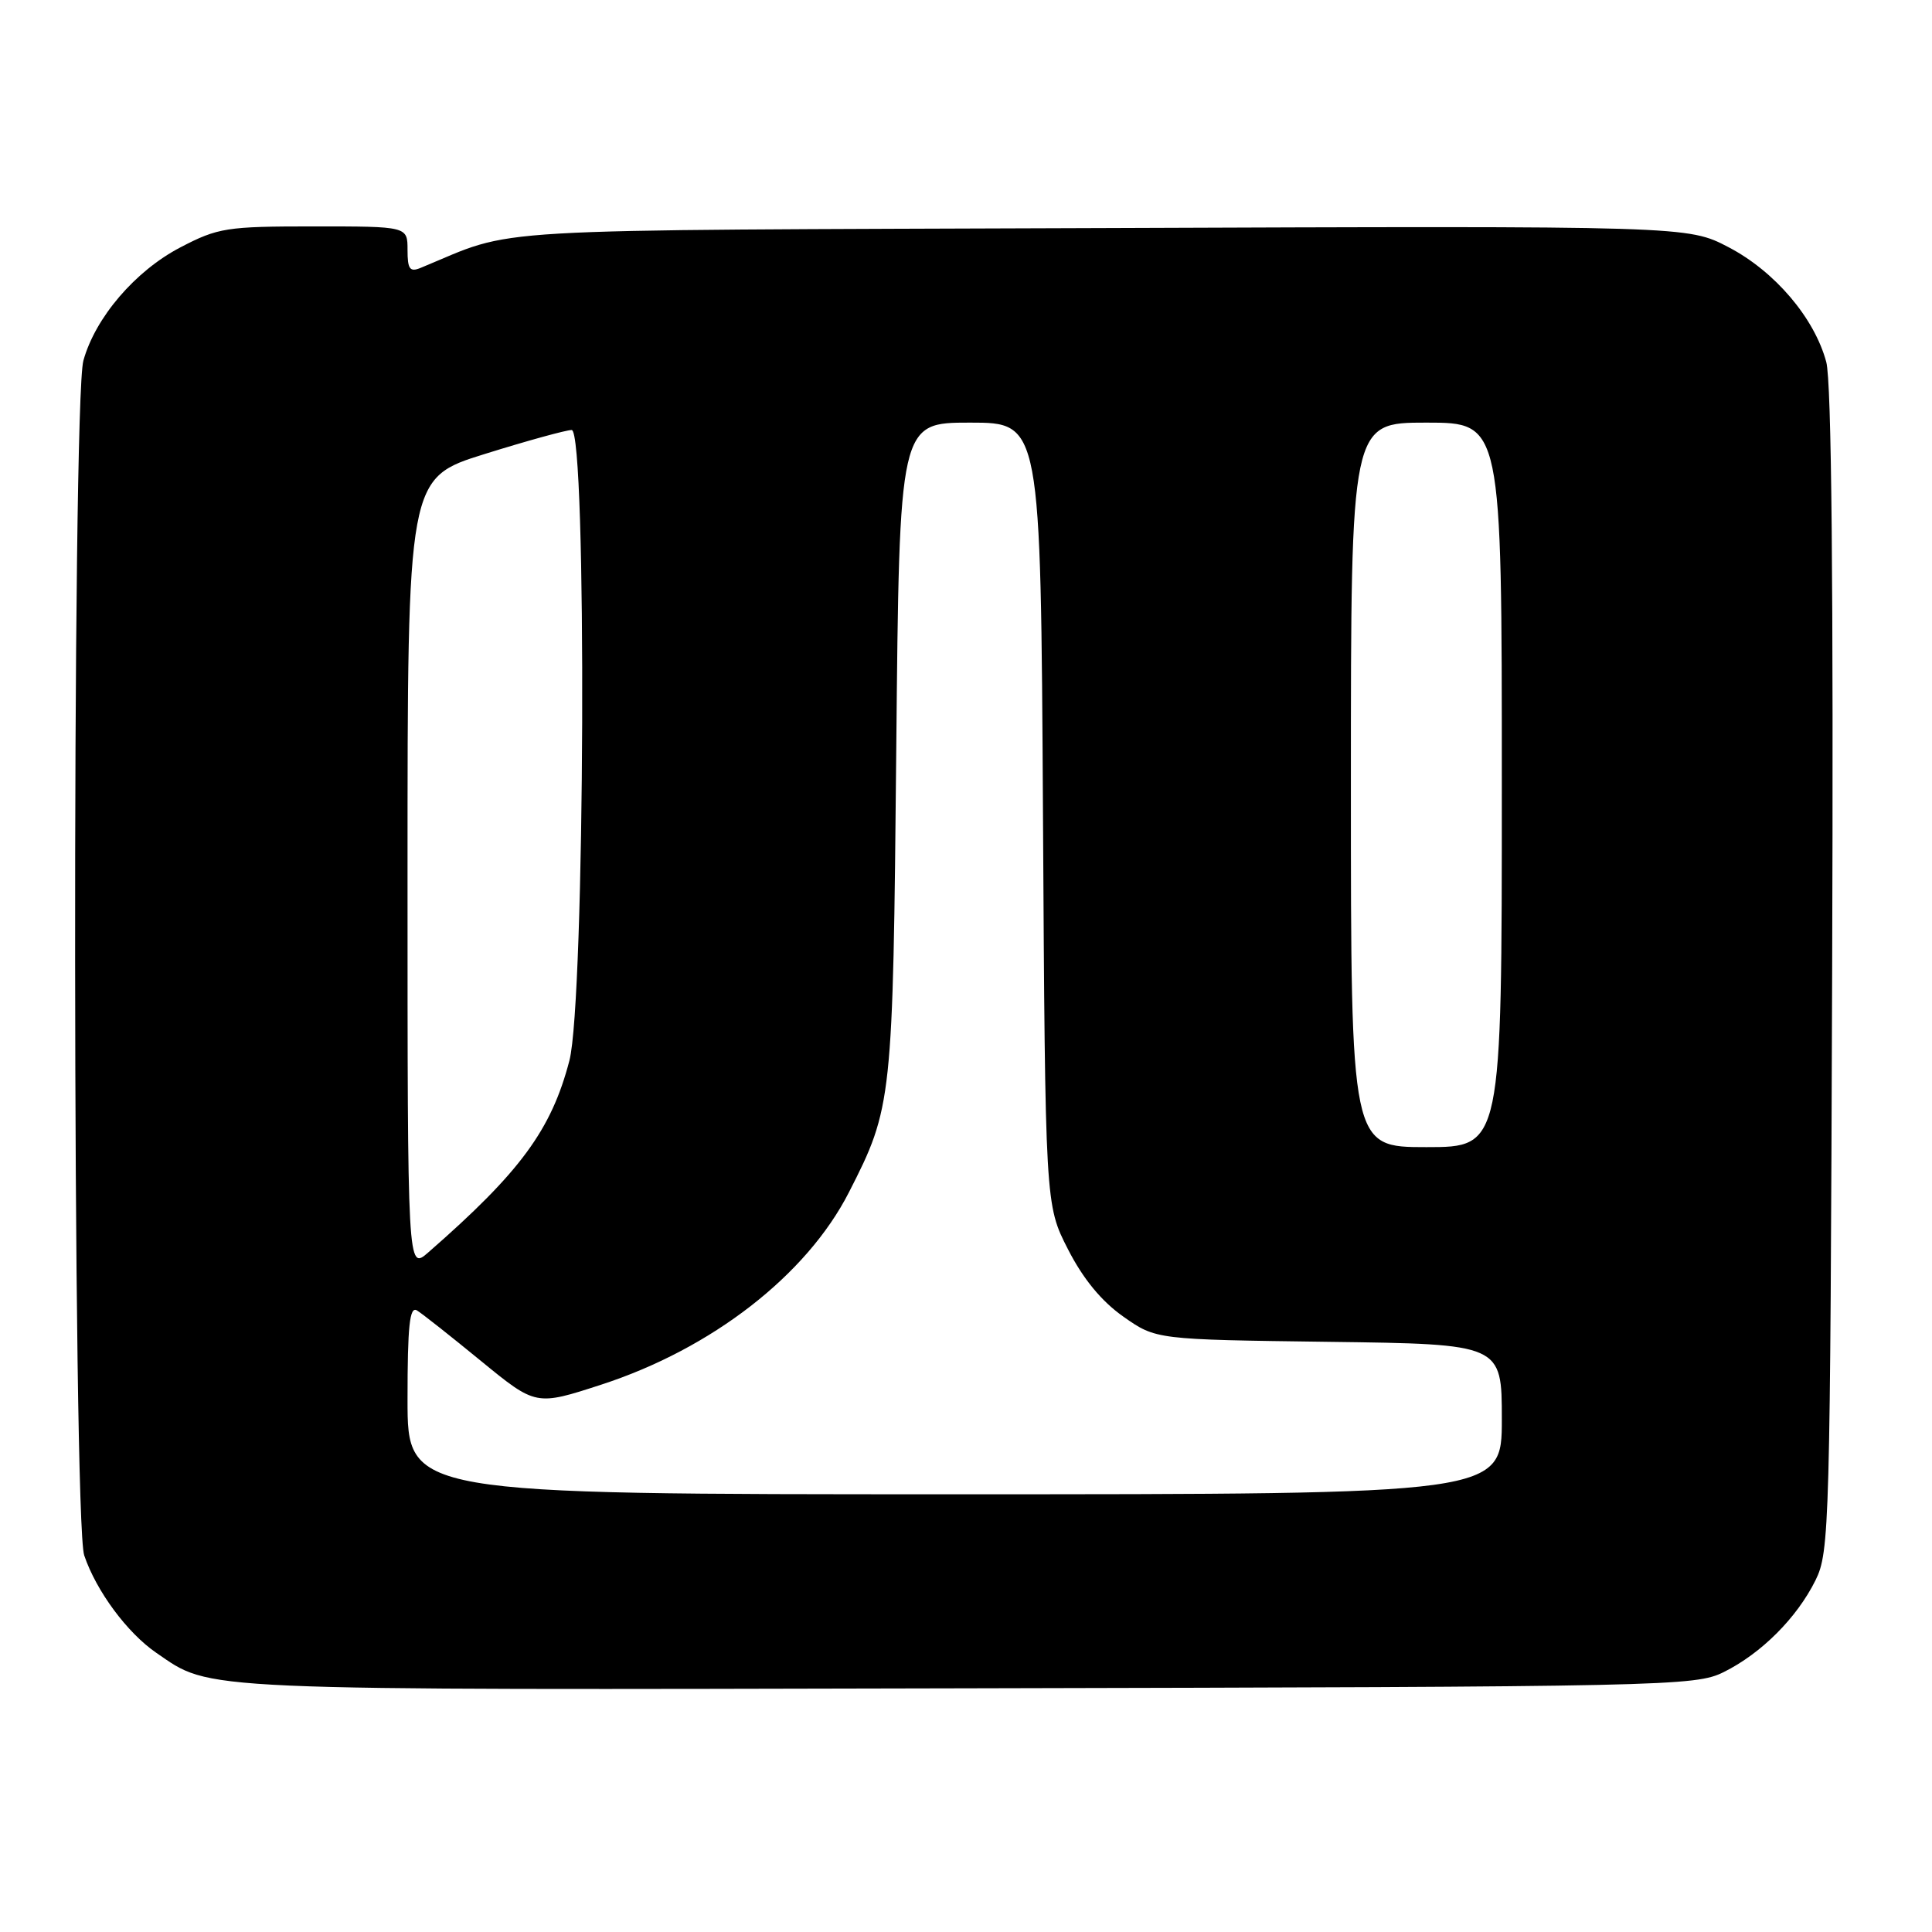 <?xml version="1.0" encoding="UTF-8" standalone="no"?>
<!DOCTYPE svg PUBLIC "-//W3C//DTD SVG 1.1//EN" "http://www.w3.org/Graphics/SVG/1.1/DTD/svg11.dtd" >
<svg xmlns="http://www.w3.org/2000/svg" xmlns:xlink="http://www.w3.org/1999/xlink" version="1.1" viewBox="0 0 256 256">
 <g >
 <path fill="currentColor"
d=" M 228.40 221.56 C 233.38 219.09 238.09 214.38 240.56 209.40 C 242.42 205.66 242.51 202.36 242.77 128.67 C 242.95 77.54 242.69 50.55 241.99 47.97 C 240.42 42.12 235.17 35.96 229.05 32.76 C 223.64 29.93 223.64 29.93 146.07 30.22 C 61.51 30.53 68.83 30.10 55.75 35.49 C 54.30 36.09 54.00 35.67 54.00 33.11 C 54.00 30.00 54.00 30.00 41.61 30.00 C 30.00 30.00 28.90 30.17 23.88 32.79 C 17.91 35.91 12.63 42.08 11.05 47.78 C 9.52 53.27 9.62 201.59 11.16 206.10 C 12.76 210.83 16.86 216.36 20.70 219.00 C 28.14 224.09 24.69 223.94 128.00 223.71 C 221.21 223.51 224.63 223.43 228.40 221.56 Z  M 54.00 185.44 C 54.00 175.65 54.28 173.05 55.25 173.64 C 55.94 174.06 59.76 177.08 63.75 180.35 C 71.01 186.29 71.01 186.29 79.68 183.47 C 94.32 178.71 106.88 168.96 112.48 158.00 C 118.24 146.73 118.32 145.94 118.76 99.25 C 119.17 56.00 119.17 56.00 128.53 56.00 C 137.90 56.00 137.90 56.00 138.20 107.82 C 138.50 159.65 138.50 159.65 141.51 165.53 C 143.52 169.47 145.96 172.43 148.85 174.46 C 153.17 177.50 153.17 177.50 176.08 177.80 C 199.00 178.10 199.00 178.10 199.00 188.05 C 199.00 198.00 199.00 198.00 126.50 198.00 C 54.00 198.00 54.00 198.00 54.00 185.44 Z  M 54.00 115.84 C 54.00 63.34 54.00 63.34 64.25 60.15 C 69.89 58.39 75.06 56.97 75.75 56.98 C 77.79 57.01 77.52 132.59 75.45 140.53 C 73.06 149.71 68.95 155.30 56.75 165.95 C 54.00 168.35 54.00 168.35 54.00 115.84 Z  M 179.00 104.00 C 179.00 56.00 179.00 56.00 189.00 56.00 C 199.00 56.00 199.00 56.00 199.00 104.00 C 199.00 152.00 199.00 152.00 189.00 152.00 C 179.00 152.00 179.00 152.00 179.00 104.00 Z "/>
</g>
</svg>